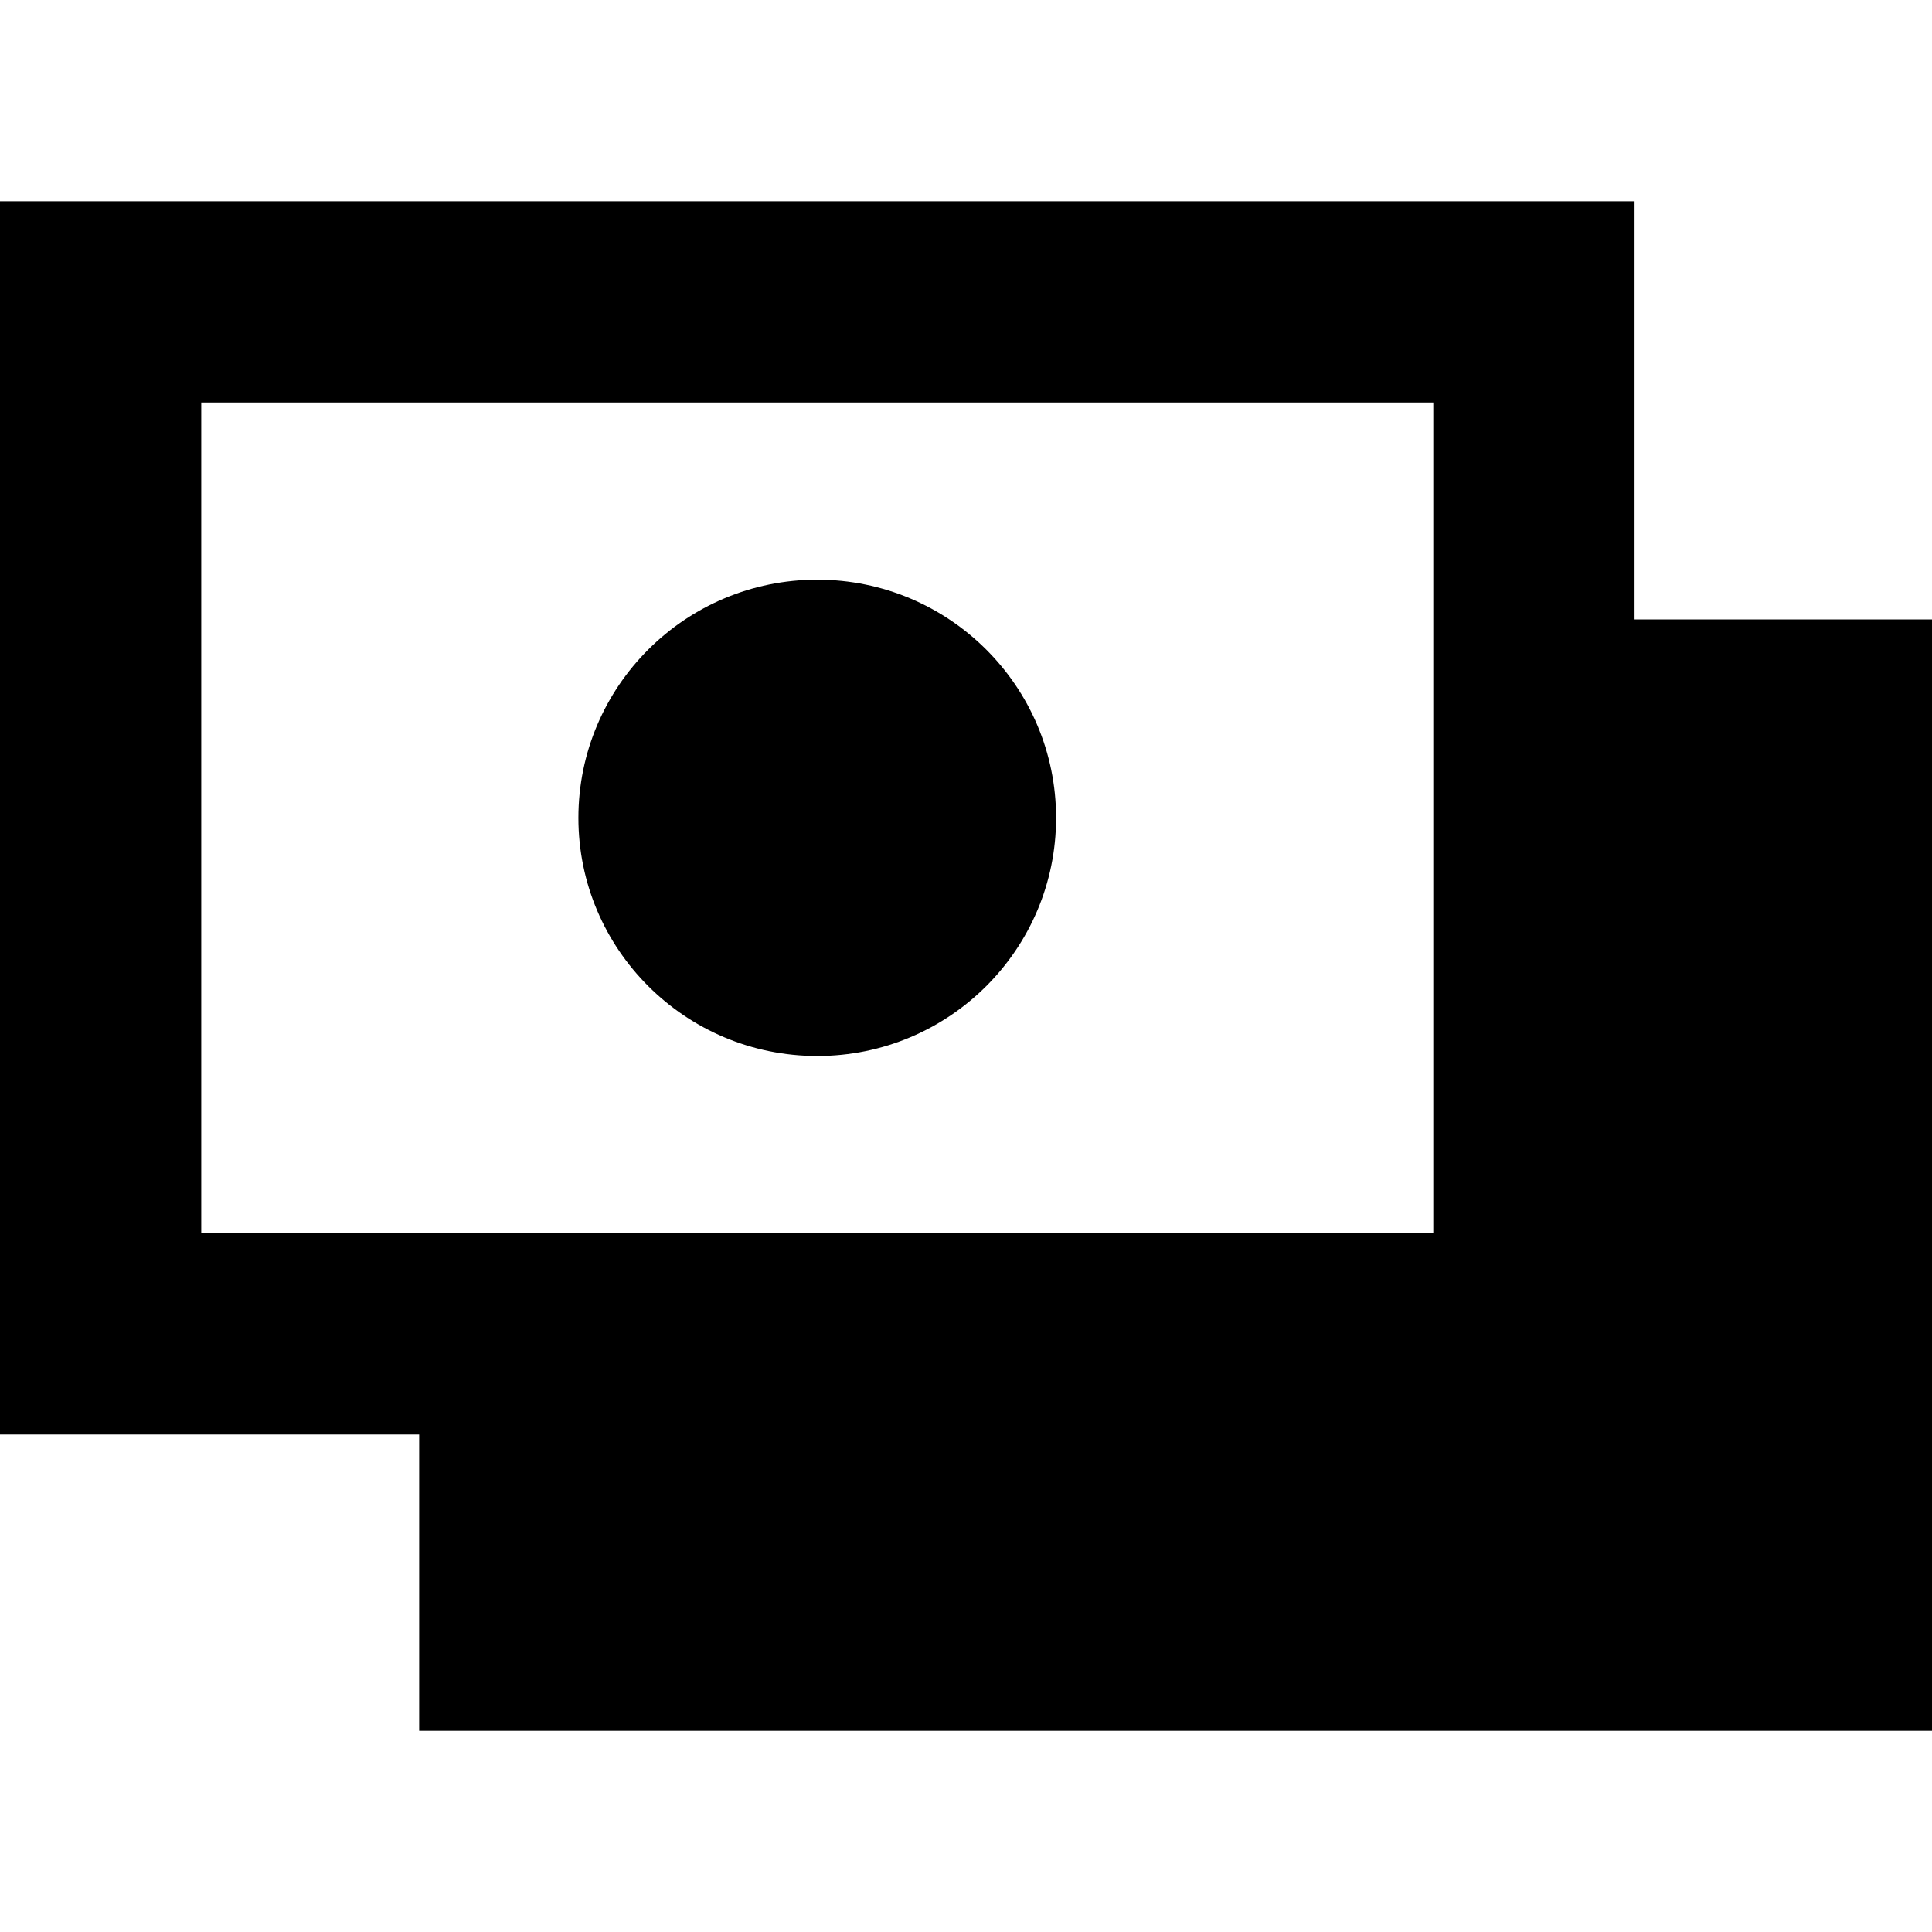 <svg xmlns="http://www.w3.org/2000/svg" fill="none" viewBox="0 0 24 24" id="Bill-4--Streamline-Sharp-Remix">
  <desc>
    Bill 4 Streamline Icon: https://streamlinehq.com
  </desc>
  <g id="bill-4--accounting-billing-payment-finance-cash-currency-money-bill-dollar-stack">
    <path id="Union" fill="#000000" fill-rule="evenodd" d="M-0 2.5H20.305v5.195h3.696V21.501H5.207v-3.681H-0V2.5Zm2.5 2.5V15.32H17.805V5H2.5ZM13.119 10.16c0 1.634 -1.329 2.958 -2.967 2.958s-2.967 -1.325 -2.967 -2.958c0 -1.634 1.329 -2.959 2.967 -2.959s2.967 1.325 2.967 2.959Z" clip-rule="evenodd" stroke-width="1"></path>
  </g>
</svg>